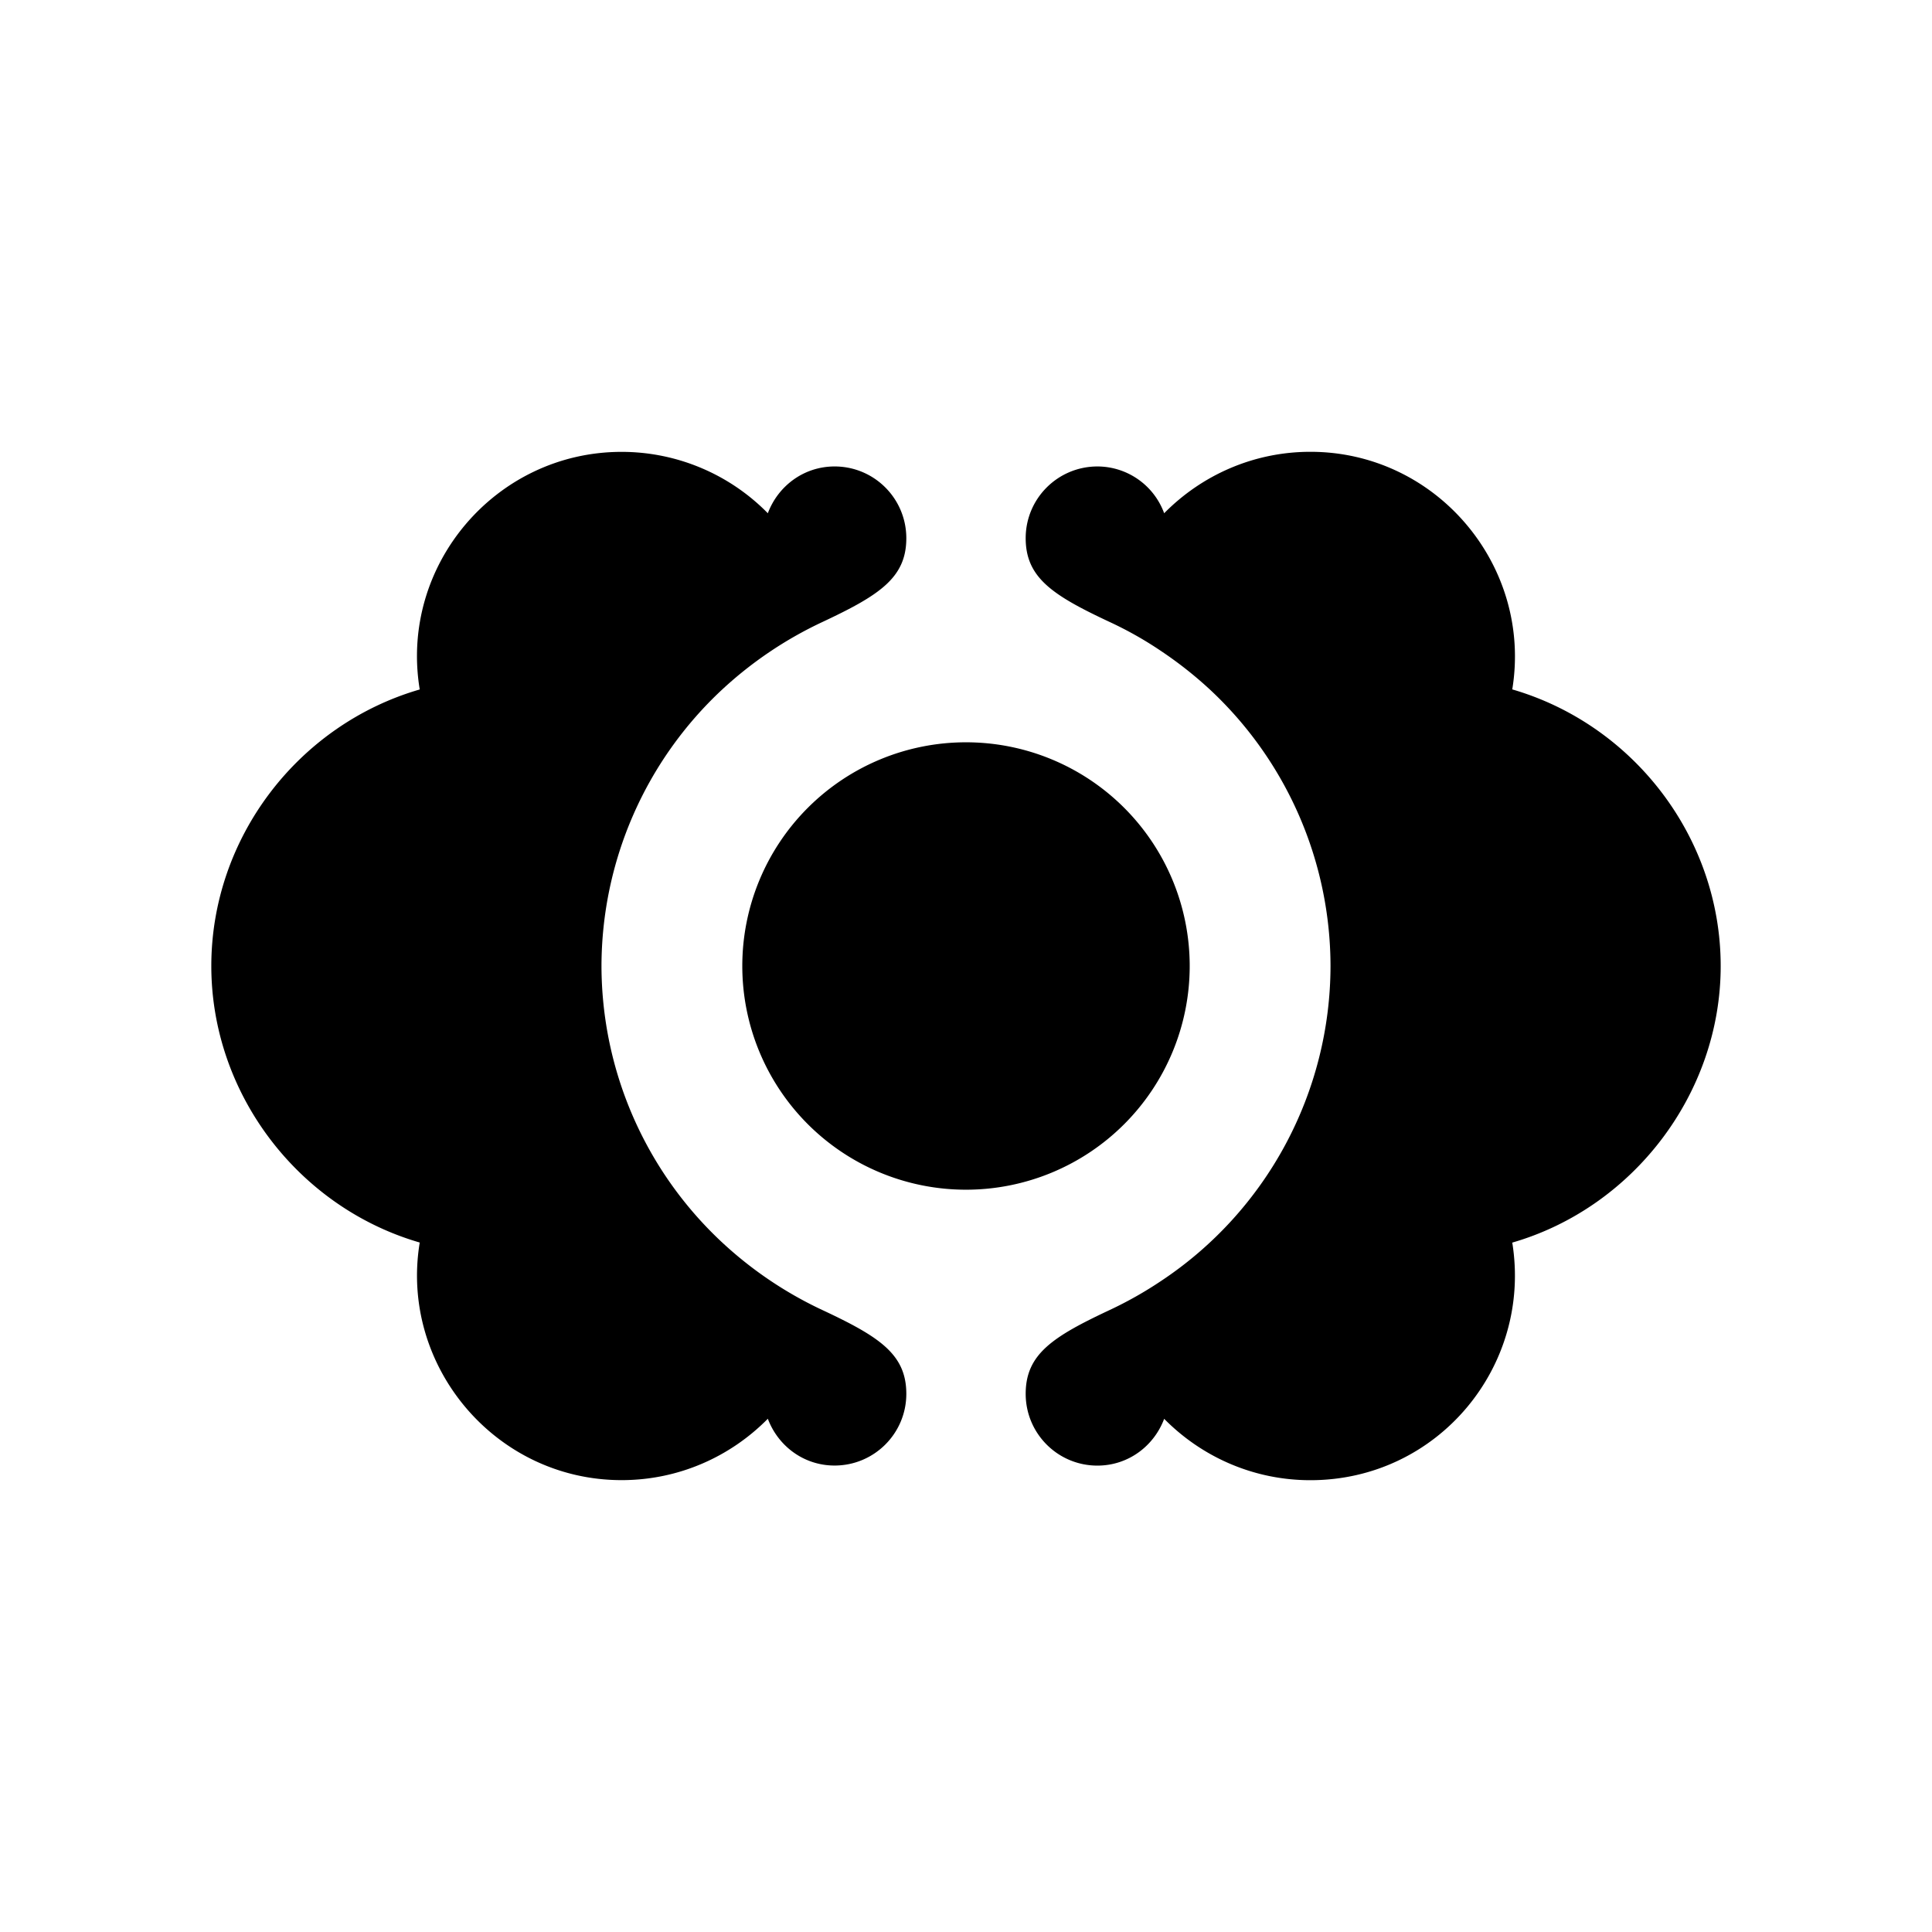 <svg xmlns="http://www.w3.org/2000/svg" width="100%" height="100%" viewBox="0 0 30.72 30.72"><path d="M24.046 10.962c0.321-1.964-1.203-3.778-3.21-3.778-0.91 0-1.733 0.376-2.325 0.977a1.132 1.132 0 0 0-1.061-0.744c-0.63 0-1.141 0.51-1.141 1.14s0.429 0.909 1.34 1.335a5.884 5.884 0 0 1 0.813 0.46c0.275 0.184 0.534 0.388 0.776 0.612A6.02 6.02 0 0 1 21.156 15.36a6.02 6.02 0 0 1-2.694 5.008 6.16 6.16 0 0 1-0.813 0.46c-0.911 0.427-1.34 0.704-1.34 1.335 0 0.63 0.51 1.141 1.14 1.141 0.492 0 0.9-0.312 1.062-0.744 0.592 0.6 1.414 0.976 2.325 0.976 2.025 0 3.527-1.81 3.21-3.778C25.97 19.202 27.36 17.386 27.36 15.361c0-2.038-1.382-3.837-3.314-4.399zM13.071 20.828a6.193 6.193 0 0 1-1.589-1.073A6.02 6.02 0 0 1 9.564 15.36a6.02 6.02 0 0 1 1.918-4.395 6.22 6.22 0 0 1 1.589-1.072c0.91-0.427 1.34-0.704 1.34-1.335s-0.51-1.141-1.14-1.141c-0.492 0-0.9 0.312-1.062 0.744a3.257 3.257 0 0 0-2.325-0.976c-2.003 0-3.536 1.807-3.21 3.778C4.741 11.524 3.36 13.322 3.36 15.36c0 2.028 1.38 3.836 3.314 4.397-0.323 1.954 1.198 3.778 3.21 3.778 0.91 0 1.733-0.375 2.325-0.976 0.162 0.432 0.57 0.744 1.061 0.744 0.63 0 1.141-0.51 1.141-1.14 0-0.631-0.429-0.909-1.34-1.335zM15.36 11.803a3.557 3.557 0 1 1 0 7.114 3.557 3.557 0 0 1 0-7.114z" /></svg>